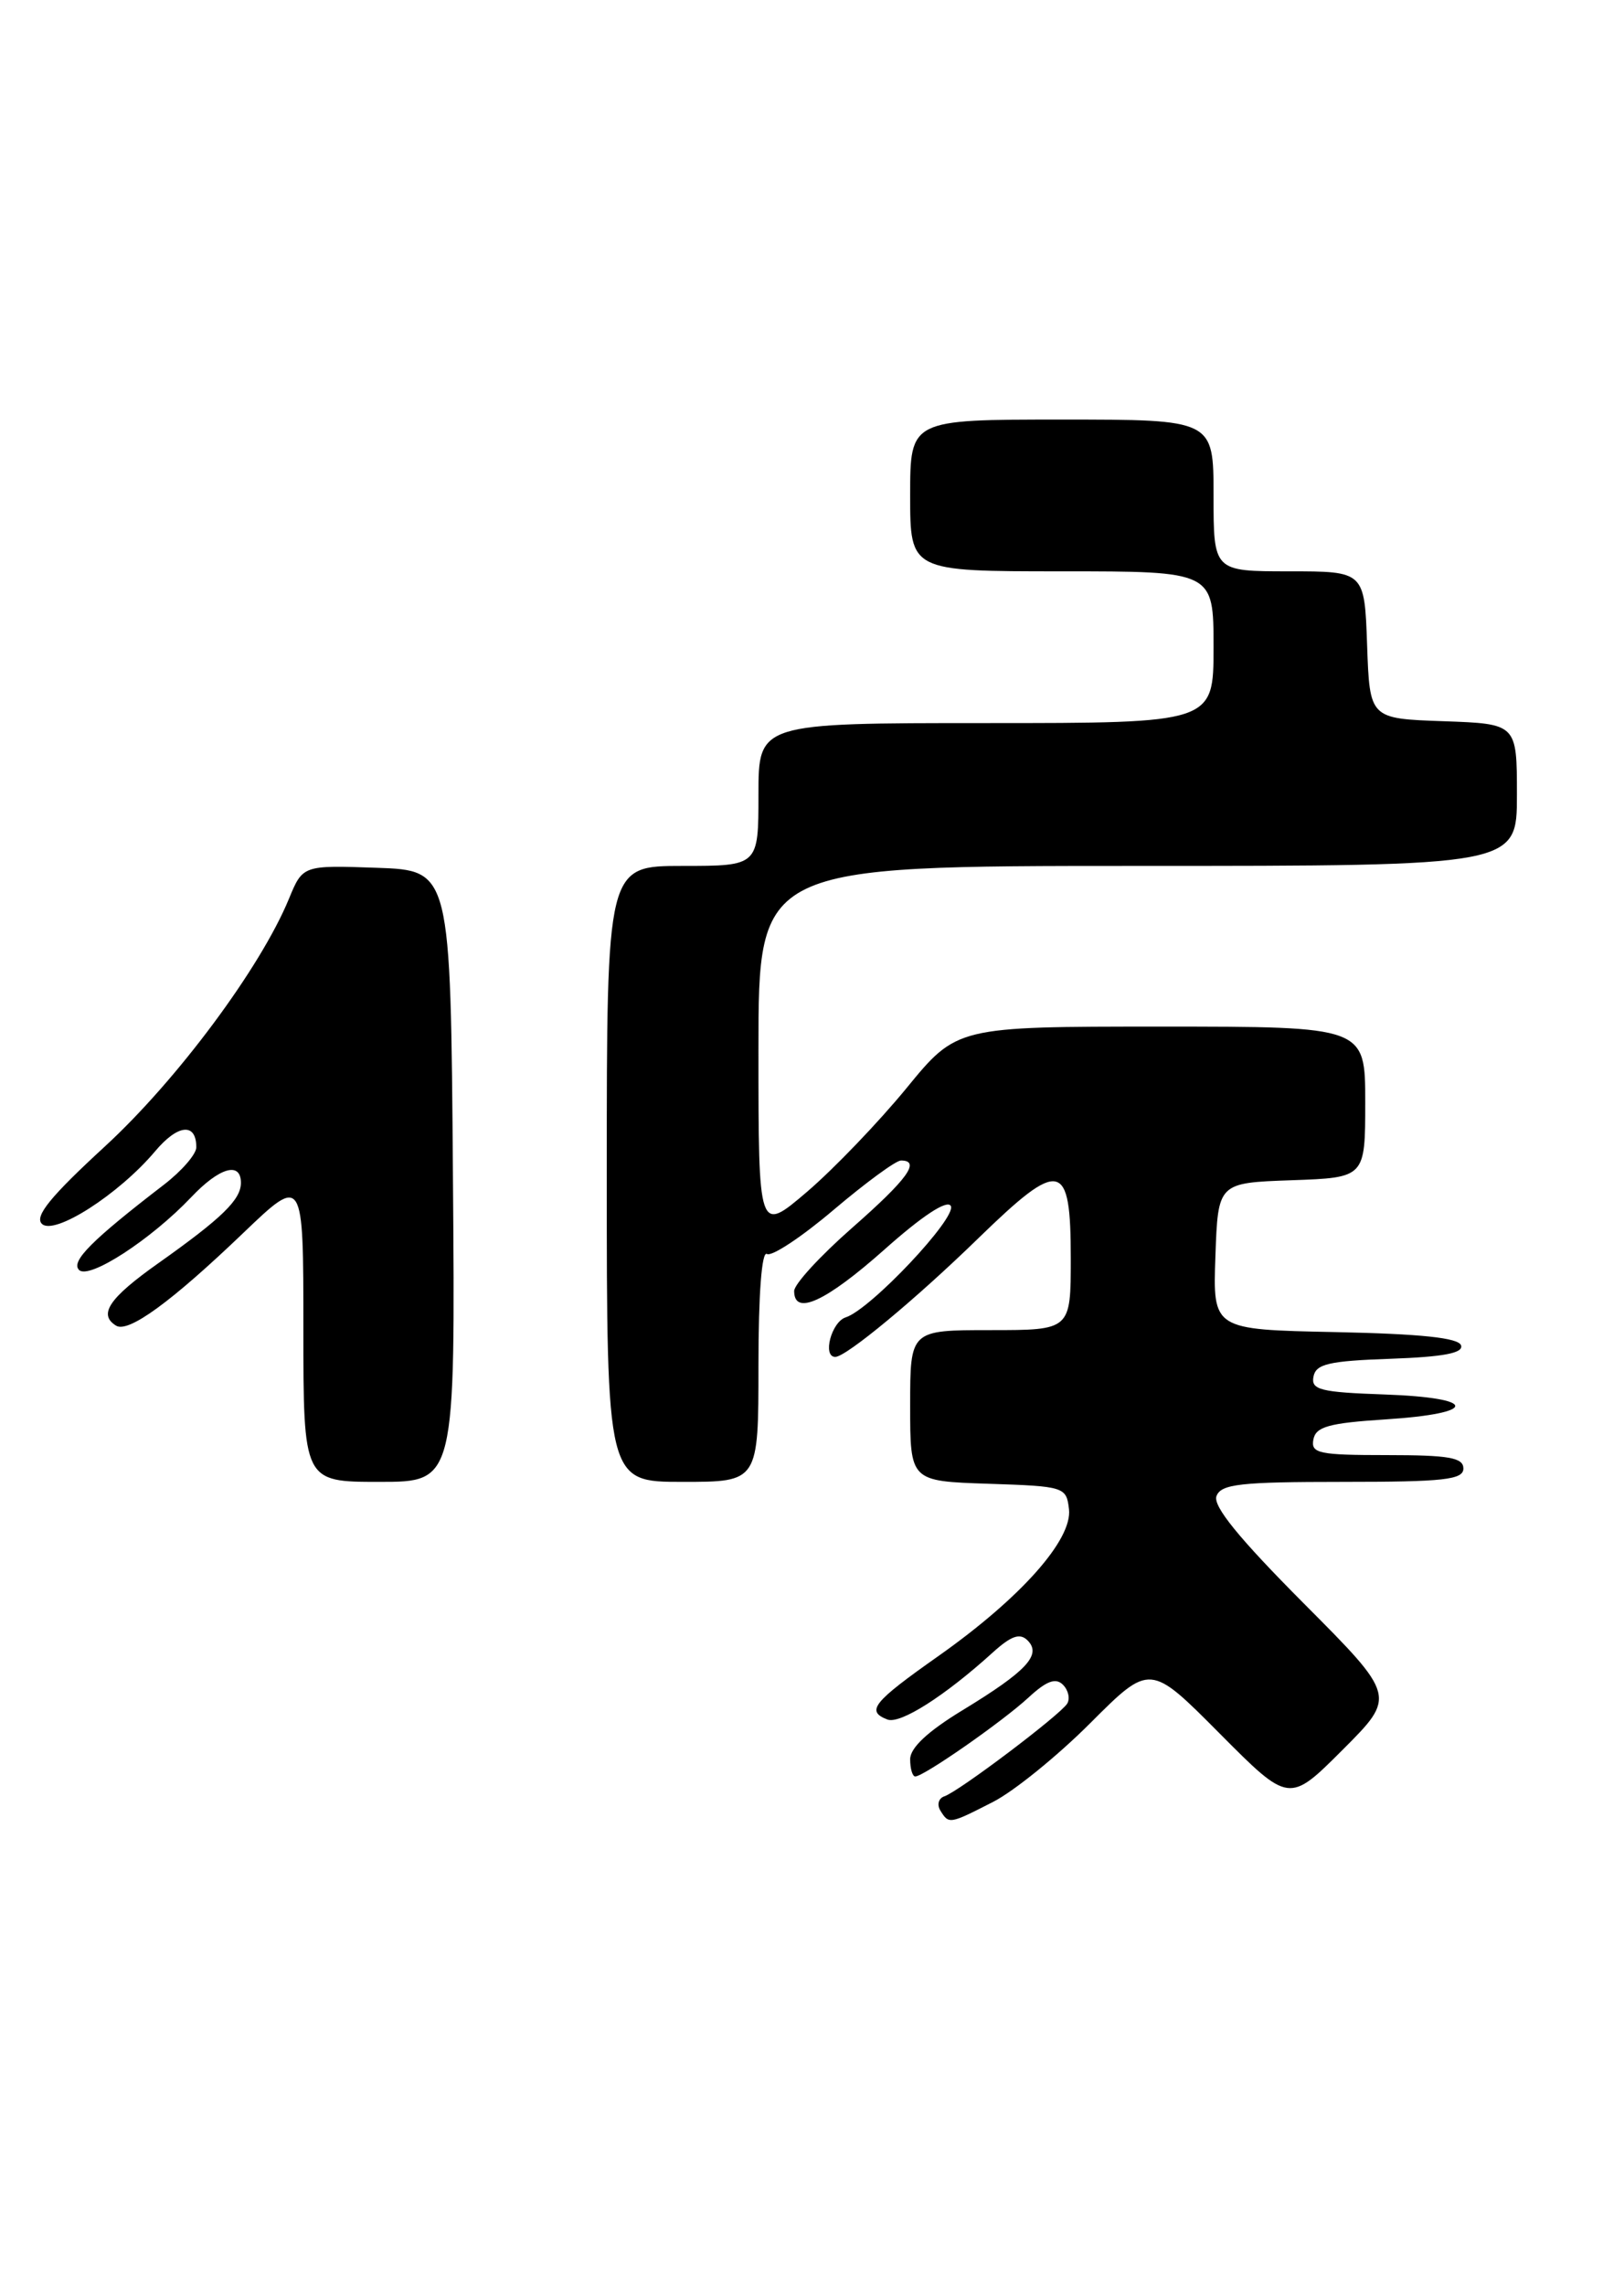 <?xml version="1.0" encoding="UTF-8" standalone="no"?>
<!DOCTYPE svg PUBLIC "-//W3C//DTD SVG 1.1//EN" "http://www.w3.org/Graphics/SVG/1.1/DTD/svg11.dtd" >
<svg xmlns="http://www.w3.org/2000/svg" xmlns:xlink="http://www.w3.org/1999/xlink" version="1.1" viewBox="0 0 182 256">
 <g >
 <path fill="currentColor"
d=" M 111.29 201.85 C 113.61 200.67 118.51 196.70 122.19 193.02 C 128.88 186.33 128.88 186.33 136.67 194.17 C 144.47 202.01 144.47 202.01 150.47 196.01 C 156.47 190.01 156.47 190.01 146.09 179.59 C 138.85 172.32 135.90 168.70 136.33 167.59 C 136.84 166.24 139.02 166.00 150.47 166.00 C 161.83 166.00 164.00 165.76 164.00 164.50 C 164.00 163.28 162.38 163.00 155.43 163.00 C 147.80 163.00 146.89 162.81 147.19 161.25 C 147.46 159.82 148.92 159.41 155.27 159.00 C 165.73 158.33 165.68 156.58 155.18 156.21 C 147.97 155.96 146.91 155.69 147.20 154.21 C 147.47 152.79 148.93 152.45 155.83 152.21 C 161.78 152.00 164.02 151.57 163.74 150.71 C 163.46 149.86 159.24 149.42 149.63 149.22 C 135.92 148.94 135.92 148.94 136.21 140.72 C 136.50 132.50 136.50 132.50 144.75 132.21 C 153.00 131.92 153.00 131.92 153.00 123.46 C 153.00 115.00 153.00 115.00 130.11 115.00 C 107.23 115.00 107.23 115.00 101.57 121.92 C 98.45 125.72 93.45 130.93 90.45 133.50 C 85.00 138.15 85.00 138.15 85.00 117.58 C 85.00 97.00 85.00 97.00 127.50 97.00 C 170.00 97.00 170.00 97.00 170.00 89.04 C 170.00 81.08 170.00 81.08 161.75 80.79 C 153.50 80.50 153.50 80.50 153.21 72.25 C 152.92 64.00 152.92 64.00 144.46 64.00 C 136.00 64.00 136.00 64.00 136.00 55.50 C 136.00 47.00 136.00 47.00 119.00 47.00 C 102.00 47.00 102.00 47.00 102.00 55.50 C 102.00 64.00 102.00 64.00 119.00 64.00 C 136.00 64.00 136.00 64.00 136.00 72.50 C 136.00 81.00 136.00 81.00 110.50 81.00 C 85.00 81.00 85.00 81.00 85.00 89.00 C 85.00 97.00 85.00 97.00 76.50 97.00 C 68.00 97.00 68.00 97.00 68.00 131.50 C 68.00 166.00 68.00 166.00 76.50 166.00 C 85.00 166.00 85.00 166.00 85.00 152.94 C 85.00 144.93 85.37 140.11 85.95 140.47 C 86.48 140.79 89.84 138.57 93.42 135.53 C 97.01 132.49 100.40 130.00 100.97 130.00 C 103.22 130.00 101.71 132.09 95.50 137.54 C 91.92 140.68 89.00 143.86 89.00 144.62 C 89.00 147.44 92.52 145.83 99.10 139.99 C 103.34 136.21 106.12 134.38 106.55 135.08 C 107.32 136.33 97.57 146.68 94.78 147.57 C 93.18 148.08 92.14 152.00 93.61 152.00 C 94.83 152.00 102.68 145.49 109.66 138.69 C 118.87 129.74 120.00 129.99 120.00 140.97 C 120.00 149.00 120.00 149.00 111.00 149.00 C 102.00 149.00 102.00 149.00 102.00 157.46 C 102.00 165.92 102.00 165.92 110.75 166.21 C 119.30 166.49 119.51 166.56 119.80 169.06 C 120.20 172.47 114.39 179.00 105.18 185.50 C 97.81 190.69 97.02 191.68 99.45 192.62 C 100.88 193.17 105.88 189.99 111.26 185.11 C 113.34 183.23 114.30 182.90 115.16 183.76 C 116.77 185.37 115.05 187.21 107.87 191.58 C 103.97 193.95 102.00 195.79 102.00 197.07 C 102.00 198.13 102.26 199.00 102.57 199.00 C 103.52 199.00 112.32 192.87 115.26 190.16 C 117.27 188.30 118.31 187.91 119.12 188.72 C 119.73 189.33 119.94 190.28 119.60 190.84 C 118.81 192.11 107.46 200.68 105.84 201.22 C 105.19 201.44 104.98 202.15 105.38 202.81 C 106.34 204.36 106.38 204.36 111.29 201.85 Z  M 50.76 131.75 C 50.50 97.50 50.50 97.50 42.22 97.21 C 33.93 96.92 33.93 96.92 32.37 100.71 C 29.18 108.43 19.86 120.97 11.76 128.42 C 5.67 134.02 3.85 136.25 4.69 137.09 C 6.05 138.45 13.31 133.80 17.38 128.97 C 19.93 125.93 22.00 125.73 22.00 128.52 C 22.00 129.29 20.37 131.17 18.37 132.71 C 10.25 138.95 7.91 141.31 8.86 142.26 C 9.97 143.37 16.91 138.87 21.44 134.10 C 24.59 130.77 27.00 130.08 27.00 132.50 C 27.00 134.39 24.88 136.45 17.75 141.50 C 12.22 145.41 10.98 147.25 13.01 148.50 C 14.38 149.35 19.19 145.85 27.25 138.13 C 34.00 131.67 34.00 131.67 34.00 148.84 C 34.00 166.00 34.00 166.00 42.51 166.00 C 51.03 166.00 51.03 166.00 50.76 131.75 Z "/>
</g>
</svg>